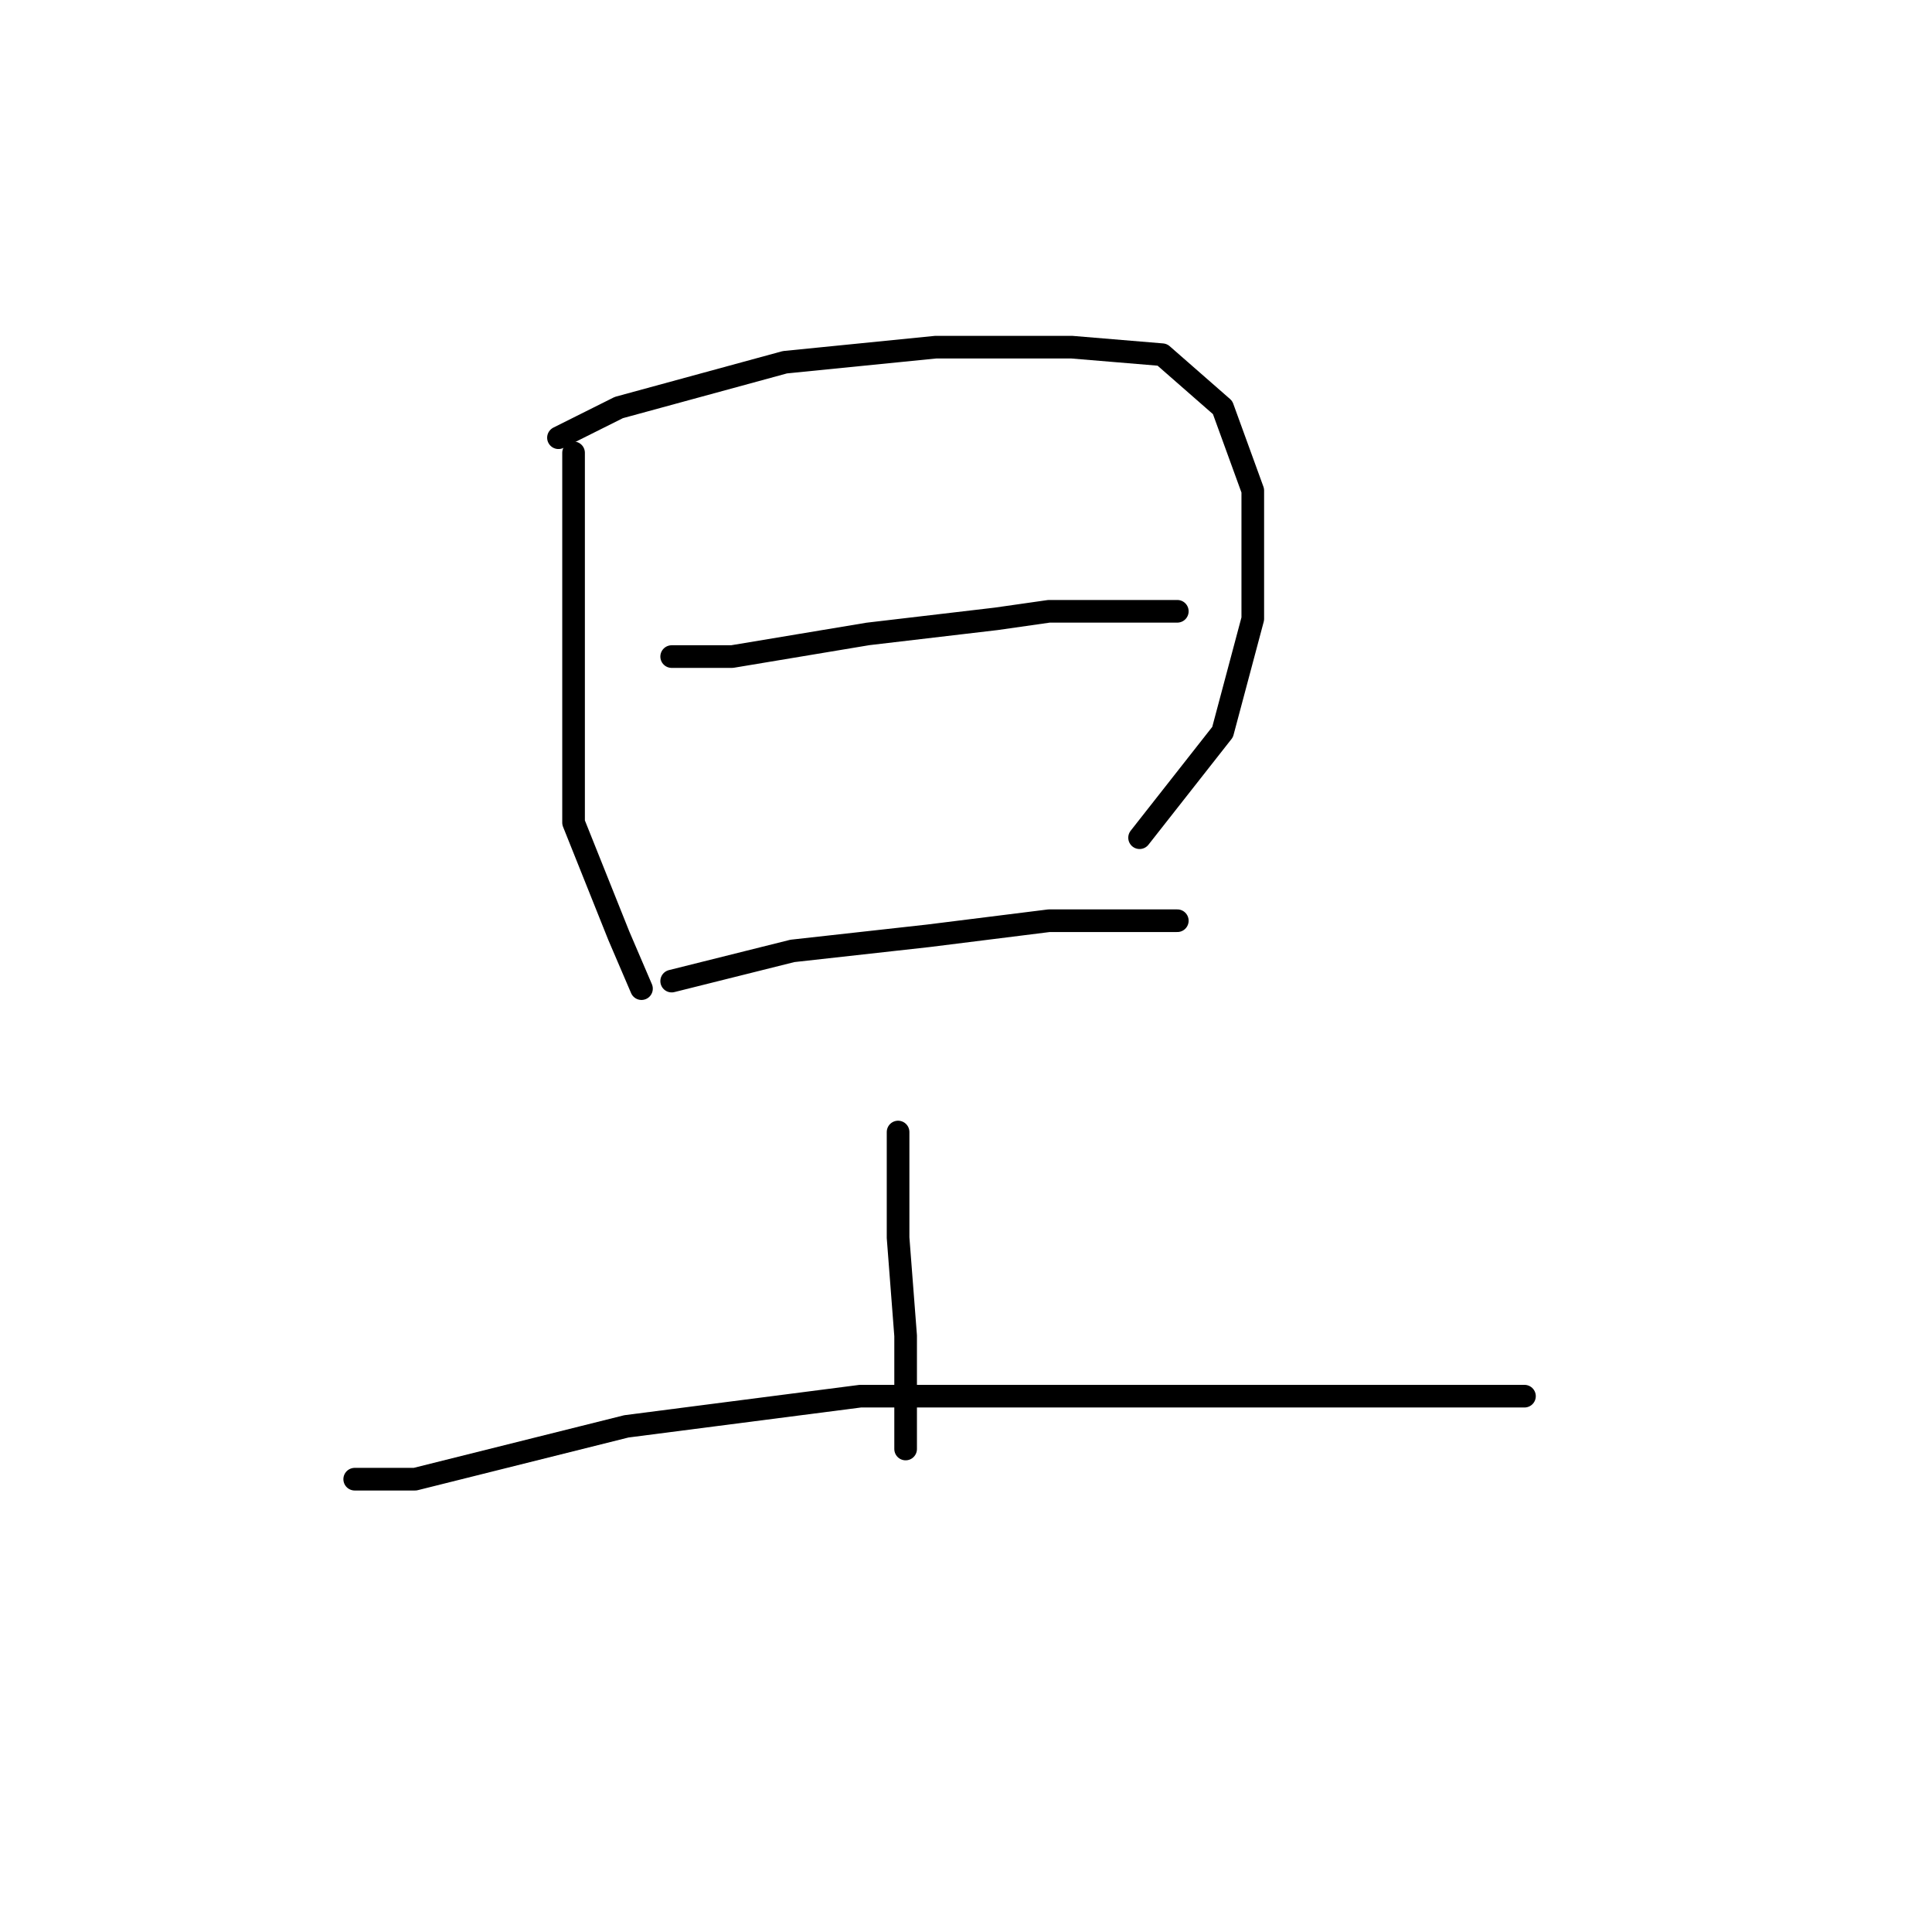 <?xml version="1.0" standalone="no"?>
    <svg width="256" height="256" xmlns="http://www.w3.org/2000/svg" version="1.1">
    <polyline stroke="black" stroke-width="3" stroke-linecap="round" fill="transparent" stroke-linejoin="round" points="76 60 76 67 76 84 76 101 76 109 82 124 85 131 85 131 " />
        <polyline stroke="black" stroke-width="3" stroke-linecap="round" fill="transparent" stroke-linejoin="round" points="74 58 82 54 104 48 124 46 142 46 154 47 162 54 166 65 166 82 162 97 151 111 151 111 " />
        <polyline stroke="black" stroke-width="3" stroke-linecap="round" fill="transparent" stroke-linejoin="round" points="89 87 97 87 115 84 132 82 139 81 151 81 156 81 156 81 " />
        <polyline stroke="black" stroke-width="3" stroke-linecap="round" fill="transparent" stroke-linejoin="round" points="89 130 105 126 123 124 139 122 151 122 156 122 156 122 " />
        <polyline stroke="black" stroke-width="3" stroke-linecap="round" fill="transparent" stroke-linejoin="round" points="119 150 119 164 120 177 120 192 120 192 " />
        <polyline stroke="black" stroke-width="3" stroke-linecap="round" fill="transparent" stroke-linejoin="round" points="47 196 55 196 63 194 83 189 114 185 130 185 162 185 189 185 202 185 202 185 " />
        </svg>